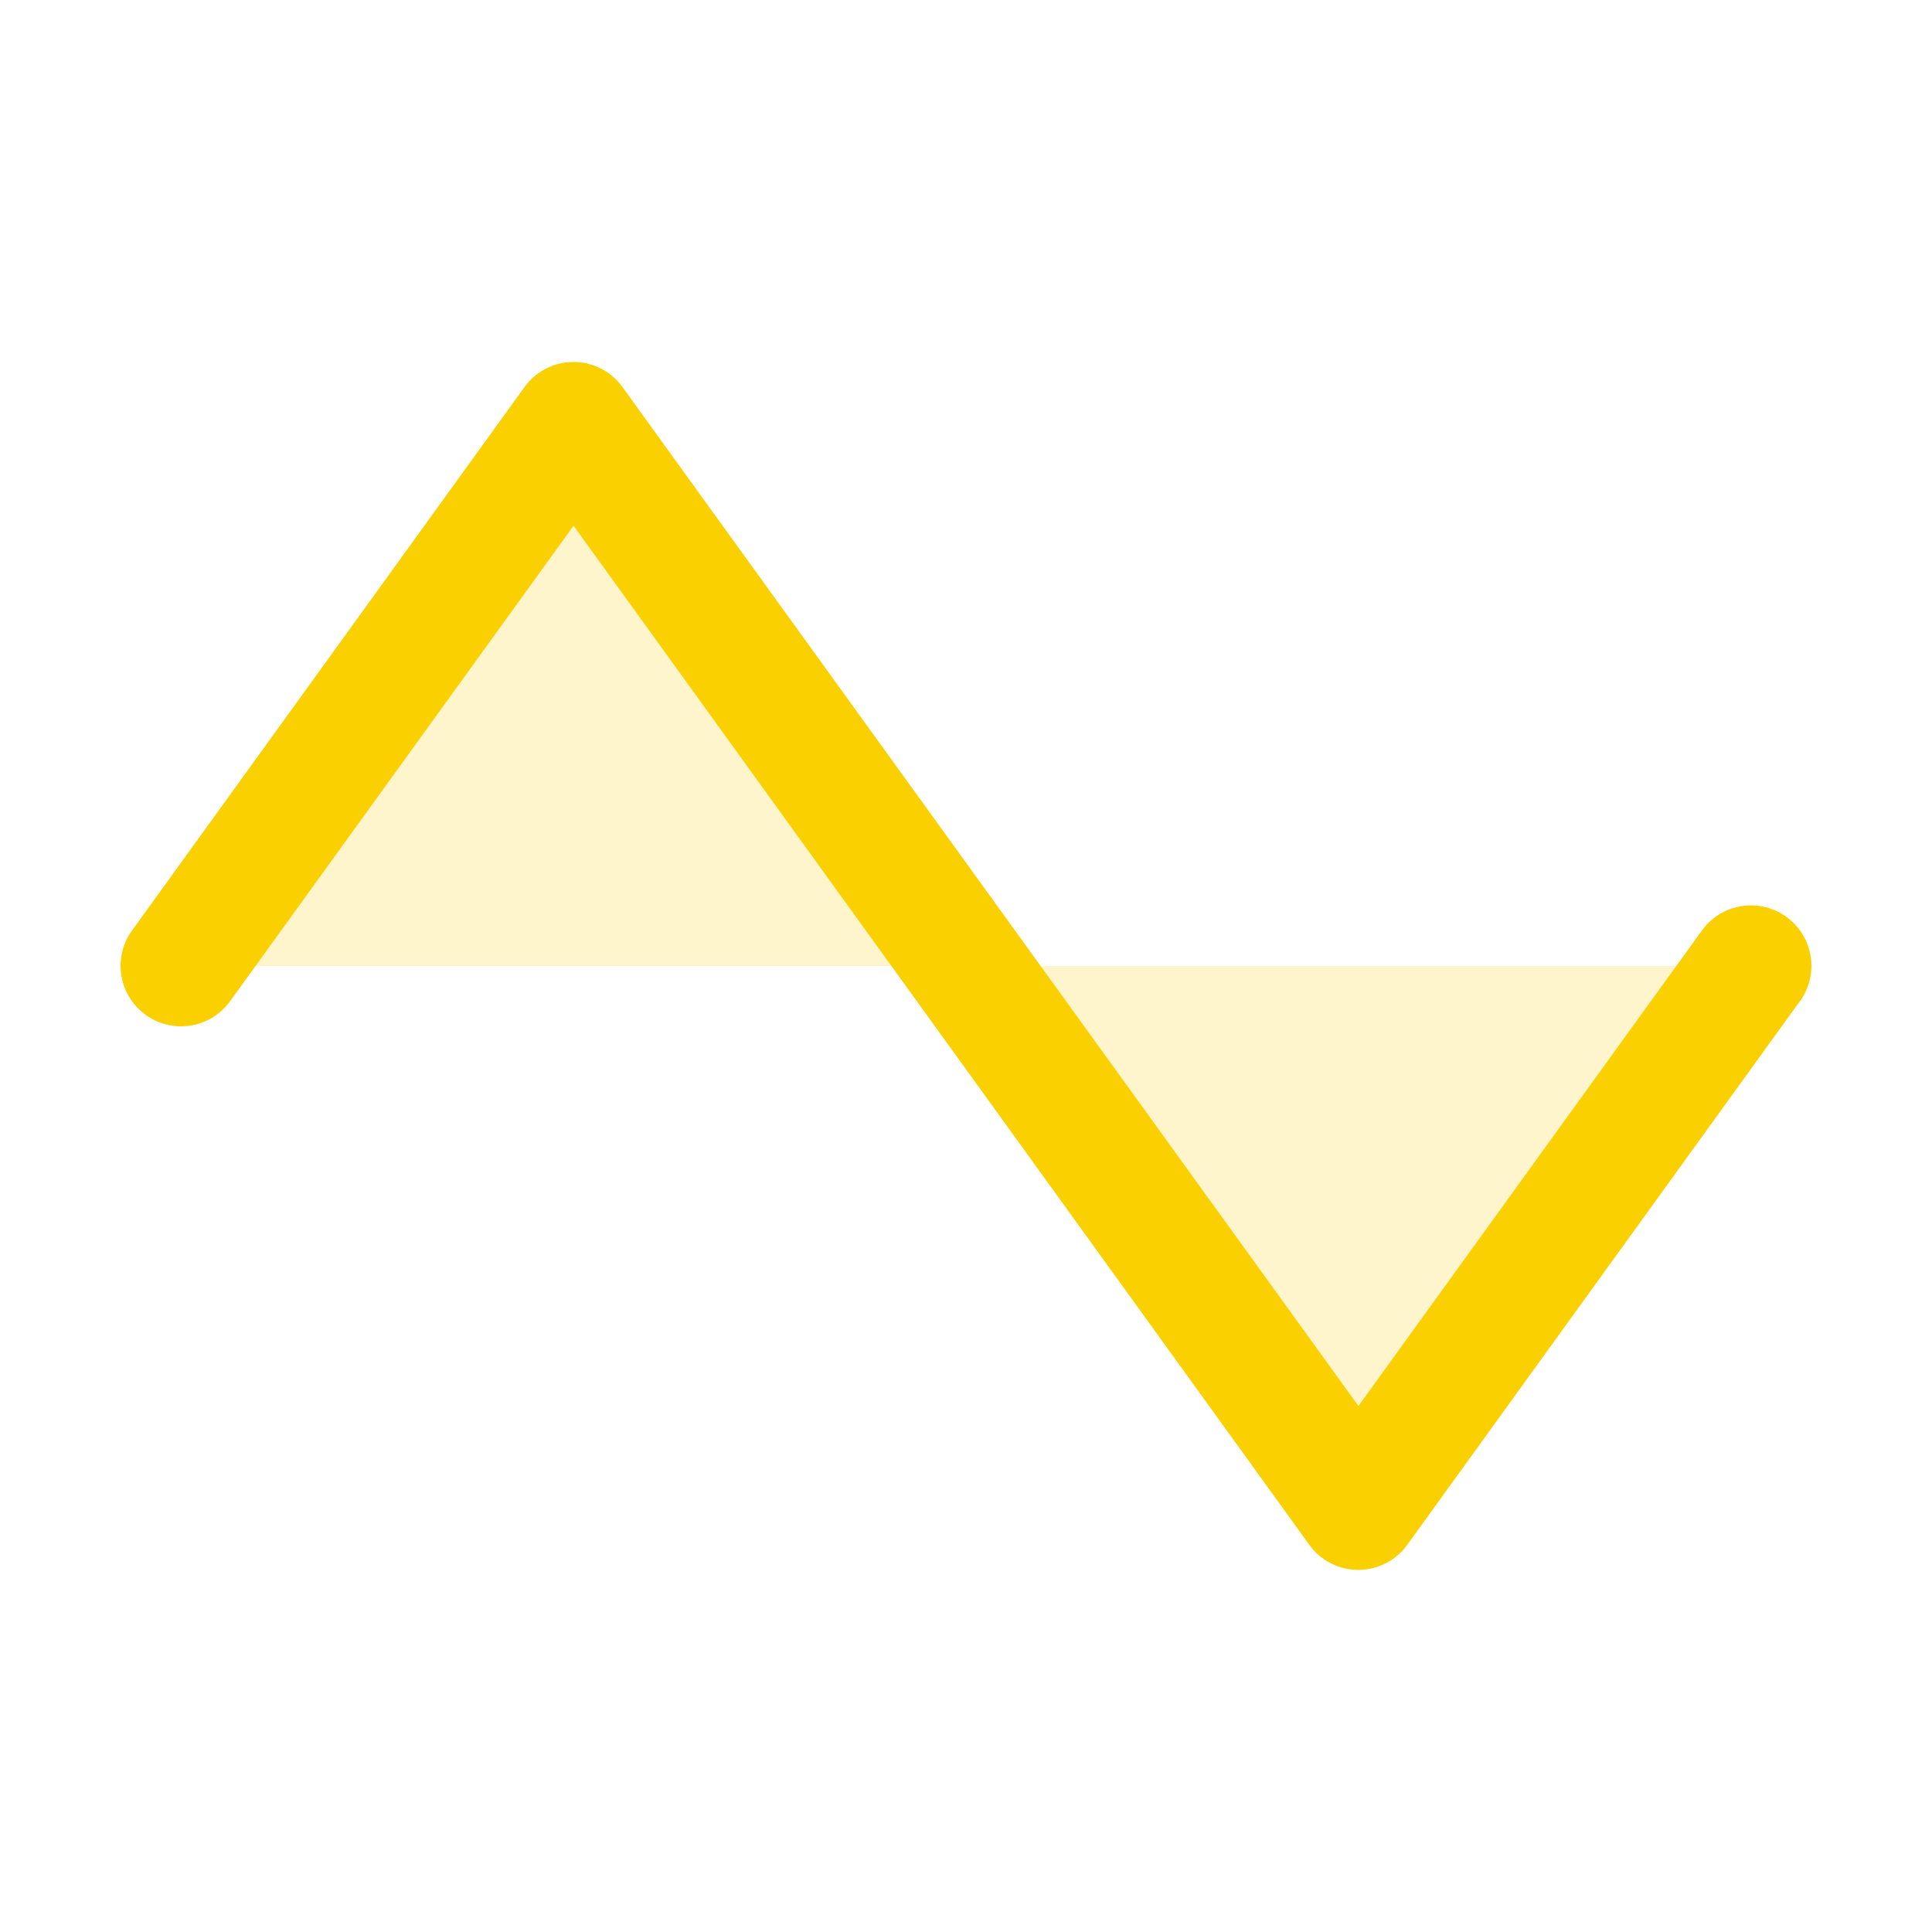 <svg xmlns="http://www.w3.org/2000/svg" viewBox="0 0 256 256" fill="#FAD000"><path d="M76,56l52,72H24Zm156,72H128l52,72Z" opacity="0.2"/><path d="M238.48,132.68l-52,72a8,8,0,0,1-13,0L76,69.66l-45.51,63a8,8,0,1,1-13-9.36l52-72a8,8,0,0,1,13,0l97.51,135,45.51-63a8,8,0,1,1,13,9.36Z"/></svg>